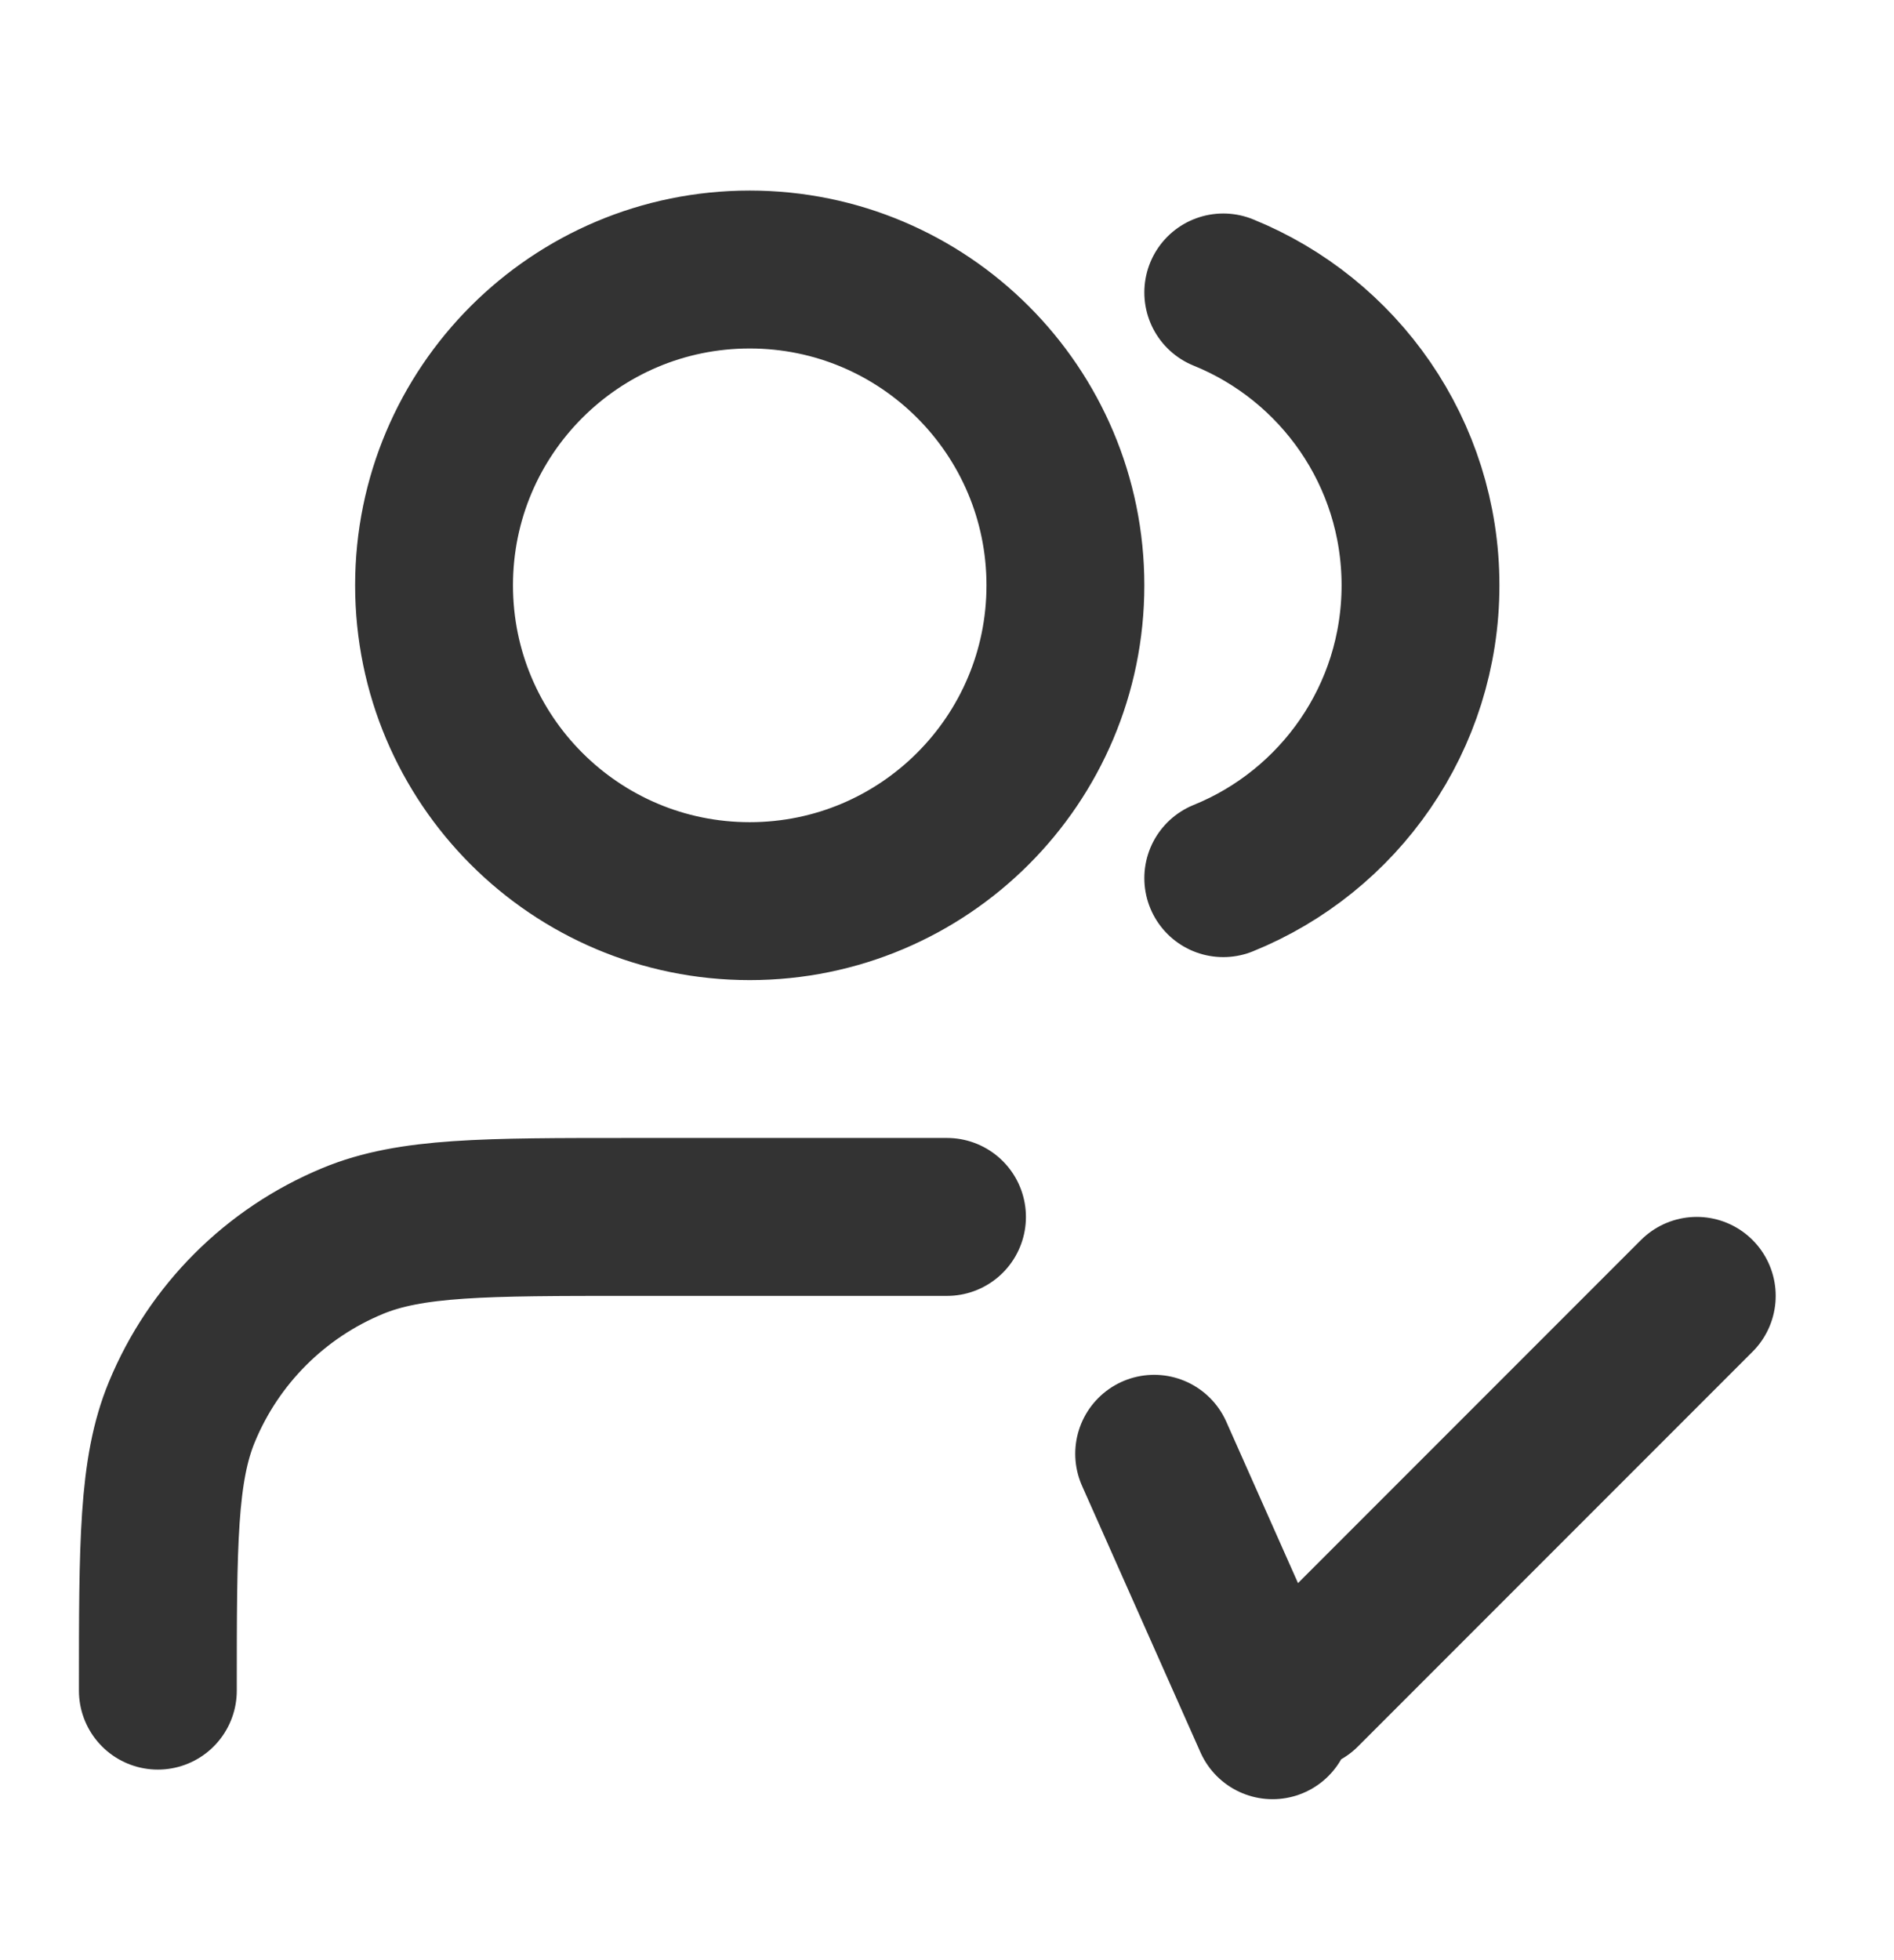 <svg width="29" height="30" viewBox="0 0 29 30" fill="none" xmlns="http://www.w3.org/2000/svg">
<path d="M17.672 22.25L19.485 26.328M25.98 19.833L19.938 25.875M18.73 4.476C20.501 5.193 21.75 6.93 21.75 8.958C21.75 10.987 20.501 12.723 18.73 13.44M14.5 18.625H9.667C7.415 18.625 6.289 18.625 5.401 18.993C4.216 19.483 3.275 20.424 2.785 21.609C2.417 22.497 2.417 23.623 2.417 25.875M16.313 8.958C16.313 11.628 14.149 13.792 11.479 13.792C8.81 13.792 6.646 11.628 6.646 8.958C6.646 6.289 8.81 4.125 11.479 4.125C14.149 4.125 16.313 6.289 16.313 8.958Z" stroke="black" stroke-opacity="0.8" stroke-width="2.417" stroke-linecap="round" stroke-linejoin="round"/>
</svg>
